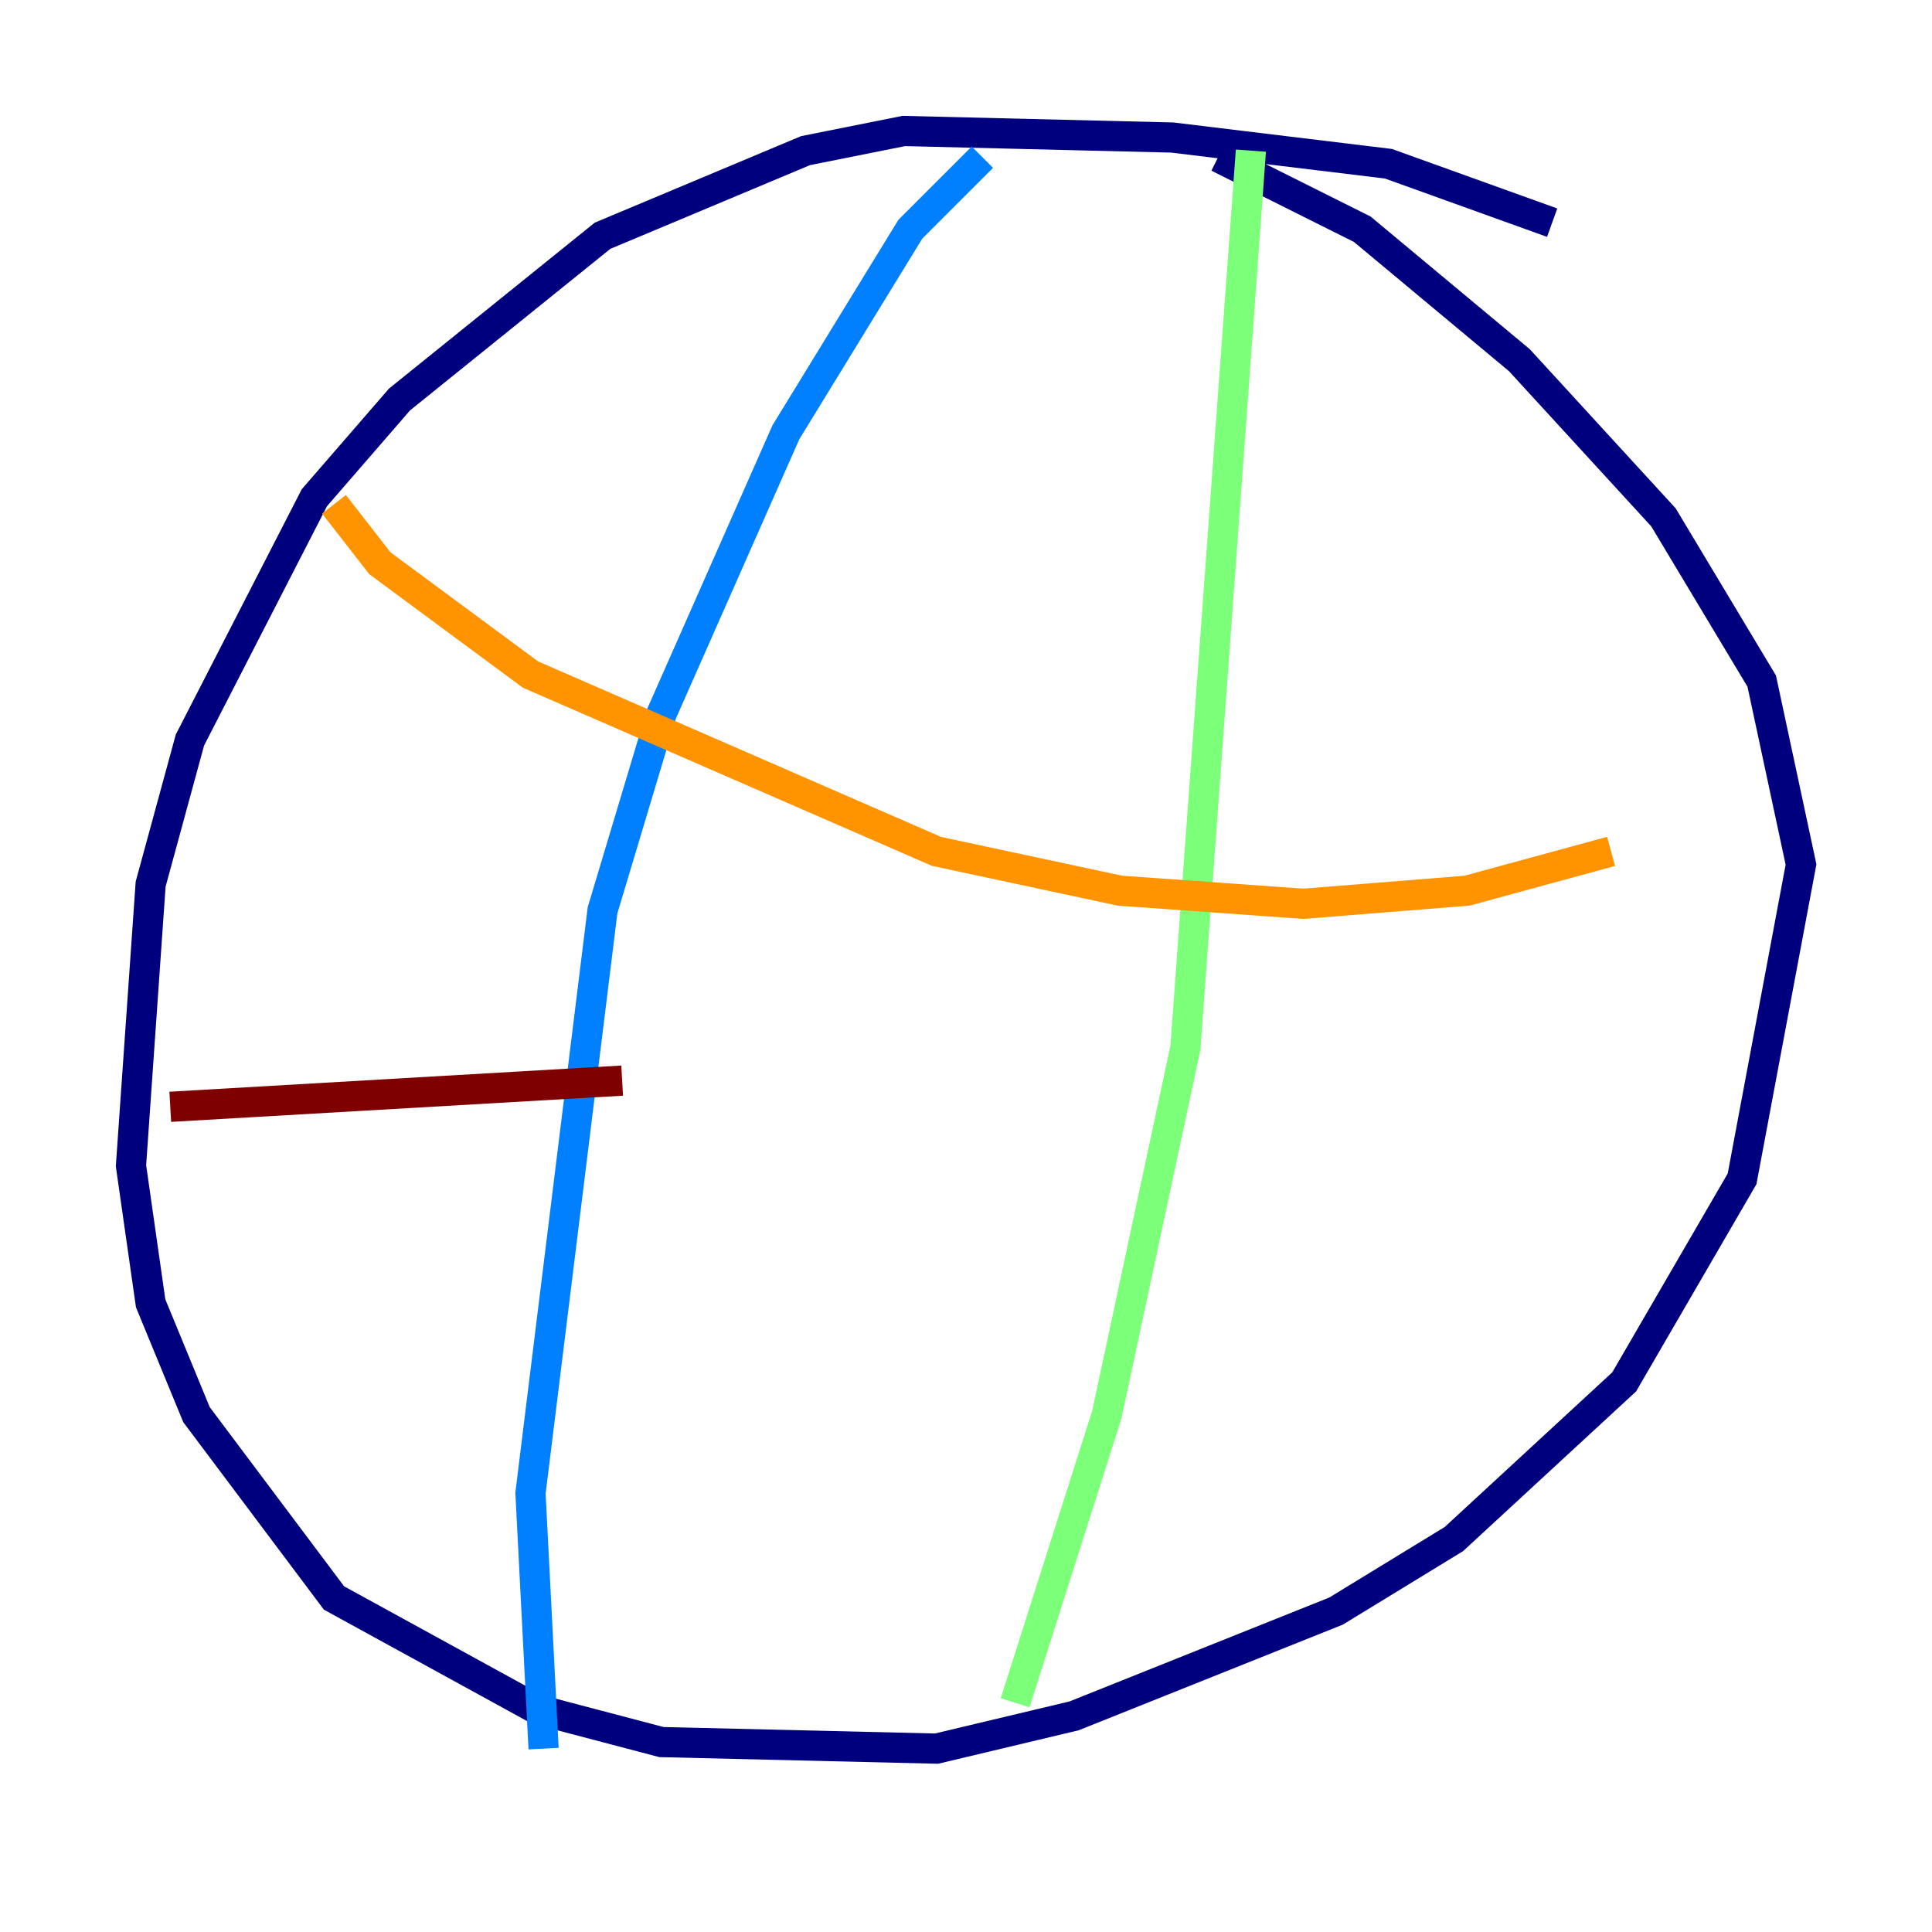 <?xml version="1.0" encoding="utf-8" ?>
<svg baseProfile="tiny" height="128" version="1.2" viewBox="0,0,128,128" width="128" xmlns="http://www.w3.org/2000/svg" xmlns:ev="http://www.w3.org/2001/xml-events" xmlns:xlink="http://www.w3.org/1999/xlink"><defs /><polyline fill="none" points="102.834,14.752 91.986,10.848 77.668,9.112 59.878,8.678 53.37,9.98 39.919,15.62 26.468,26.468 20.827,32.976 12.583,49.031 9.98,58.576 8.678,77.234 9.98,86.346 13.017,93.722 22.129,105.871 35.58,113.248 43.824,115.417 62.047,115.851 71.159,113.681 88.515,106.739 96.325,101.966 107.607,91.552 115.417,78.102 119.322,57.275 116.719,45.125 110.21,34.278 100.664,23.864 90.251,15.186 80.705,10.414" stroke="#00007f" stroke-width="2" /><polyline fill="none" points="65.085,10.414 60.312,15.186 52.068,28.637 43.824,47.295 39.919,60.312 35.146,98.929 36.014,115.851" stroke="#0080ff" stroke-width="2" /><polyline fill="none" points="82.875,9.98 78.536,69.424 73.329,93.722 67.254,112.814" stroke="#7cff79" stroke-width="2" /><polyline fill="none" points="22.129,33.41 25.166,37.315 35.146,44.691 62.047,56.407 74.197,59.01 86.346,59.878 97.193,59.01 106.739,56.407" stroke="#ff9400" stroke-width="2" /><polyline fill="none" points="11.281,73.329 41.22,71.593" stroke="#7f0000" stroke-width="2" /></svg>